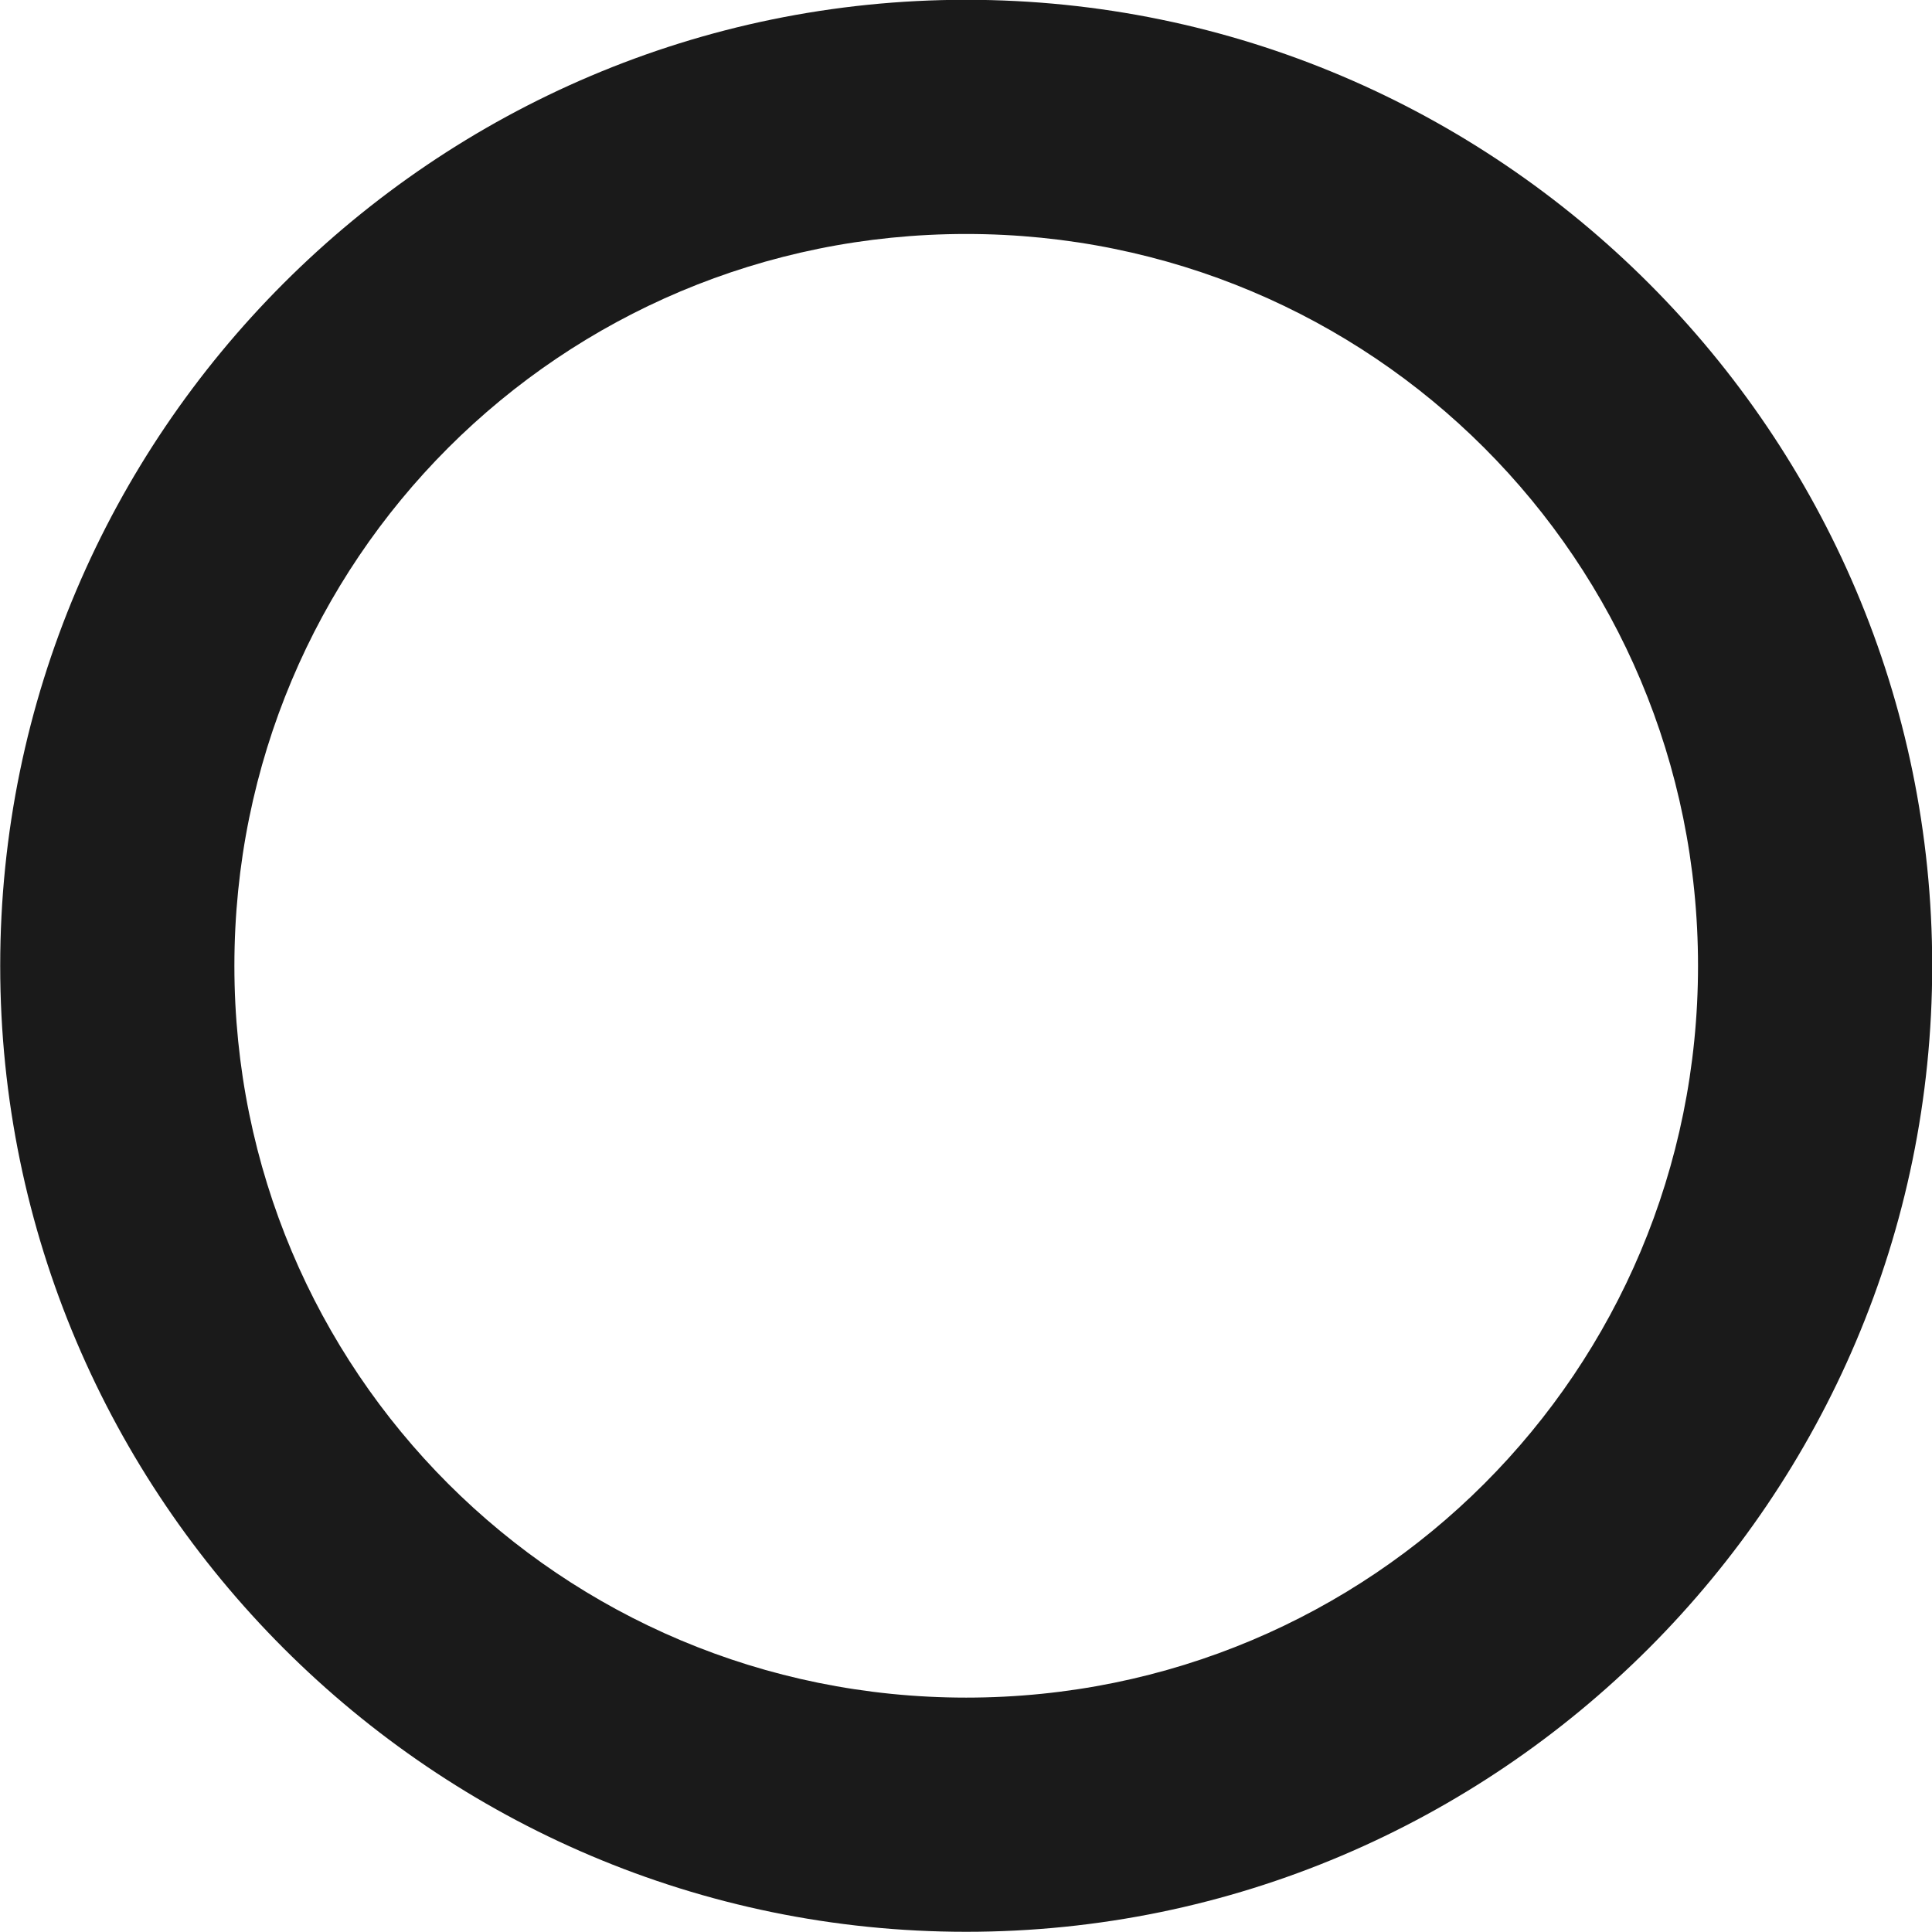 <?xml version="1.0" encoding="UTF-8" standalone="no"?>
<!-- Generator: Adobe Illustrator 19.1.1, SVG Export Plug-In . SVG Version: 6.00 Build 0)  -->

<svg
   xmlns:dc="http://purl.org/dc/elements/1.1/"
   xmlns:cc="http://creativecommons.org/ns#"
   xmlns:rdf="http://www.w3.org/1999/02/22-rdf-syntax-ns#"
   xmlns:svg="http://www.w3.org/2000/svg"
   xmlns="http://www.w3.org/2000/svg"
   xmlns:sodipodi="http://sodipodi.sourceforge.net/DTD/sodipodi-0.dtd"
   xmlns:inkscape="http://www.inkscape.org/namespaces/inkscape"
   version="1.1"
   id="Calque_1"
   x="0px"
   y="0px"
   width="132px"
   height="132px"
   viewBox="116.33 99.67 132 132"
   xml:space="preserve"
   inkscape:version="0.48.4 r9939"
   sodipodi:docname="fullCircle.svg"><defs
     id="defs7" /><sodipodi:namedview
     pagecolor="#ffffff"
     bordercolor="#666666"
     borderopacity="1"
     objecttolerance="10"
     gridtolerance="10"
     guidetolerance="10"
     inkscape:pageopacity="0"
     inkscape:pageshadow="2"
     inkscape:window-width="640"
     inkscape:window-height="480"
     id="namedview5"
     showgrid="false"
     inkscape:zoom="1.7878788"
     inkscape:cx="66"
     inkscape:cy="66"
     inkscape:window-x="73"
     inkscape:window-y="34"
     inkscape:window-maximized="0"
     inkscape:current-layer="Calque_1" /><path
     style="font-size:medium;font-style:normal;font-variant:normal;font-weight:normal;font-stretch:normal;text-indent:0;text-align:start;text-decoration:none;line-height:normal;letter-spacing:normal;word-spacing:normal;text-transform:none;direction:ltr;block-progression:tb;writing-mode:lr-tb;text-anchor:start;baseline-shift:baseline;color:#000000;fill:#1a1a1a;fill-opacity:1;stroke:none;stroke-width:16;marker:none;visibility:visible;display:inline;overflow:visible;enable-background:accumulate;font-family:Sans;-inkscape-font-specification:Sans"
     d="m 182.344,99.656 c -36.356,0 -66,29.644 -66,66 0,36.356 29.644,66 66,66 36.356,0 66,-29.644 66,-66 0,-36.356 -29.644,-66 -66,-66 z m 0,16 c 27.709,0 50,22.291 50,50 0,27.709 -22.291,50 -50,50 -27.709,0 -50,-22.291 -50,-50 0,-27.709 22.291,-50 50,-50 z"
     id="circle3"
     inkscape:connector-curvature="0" /></svg>